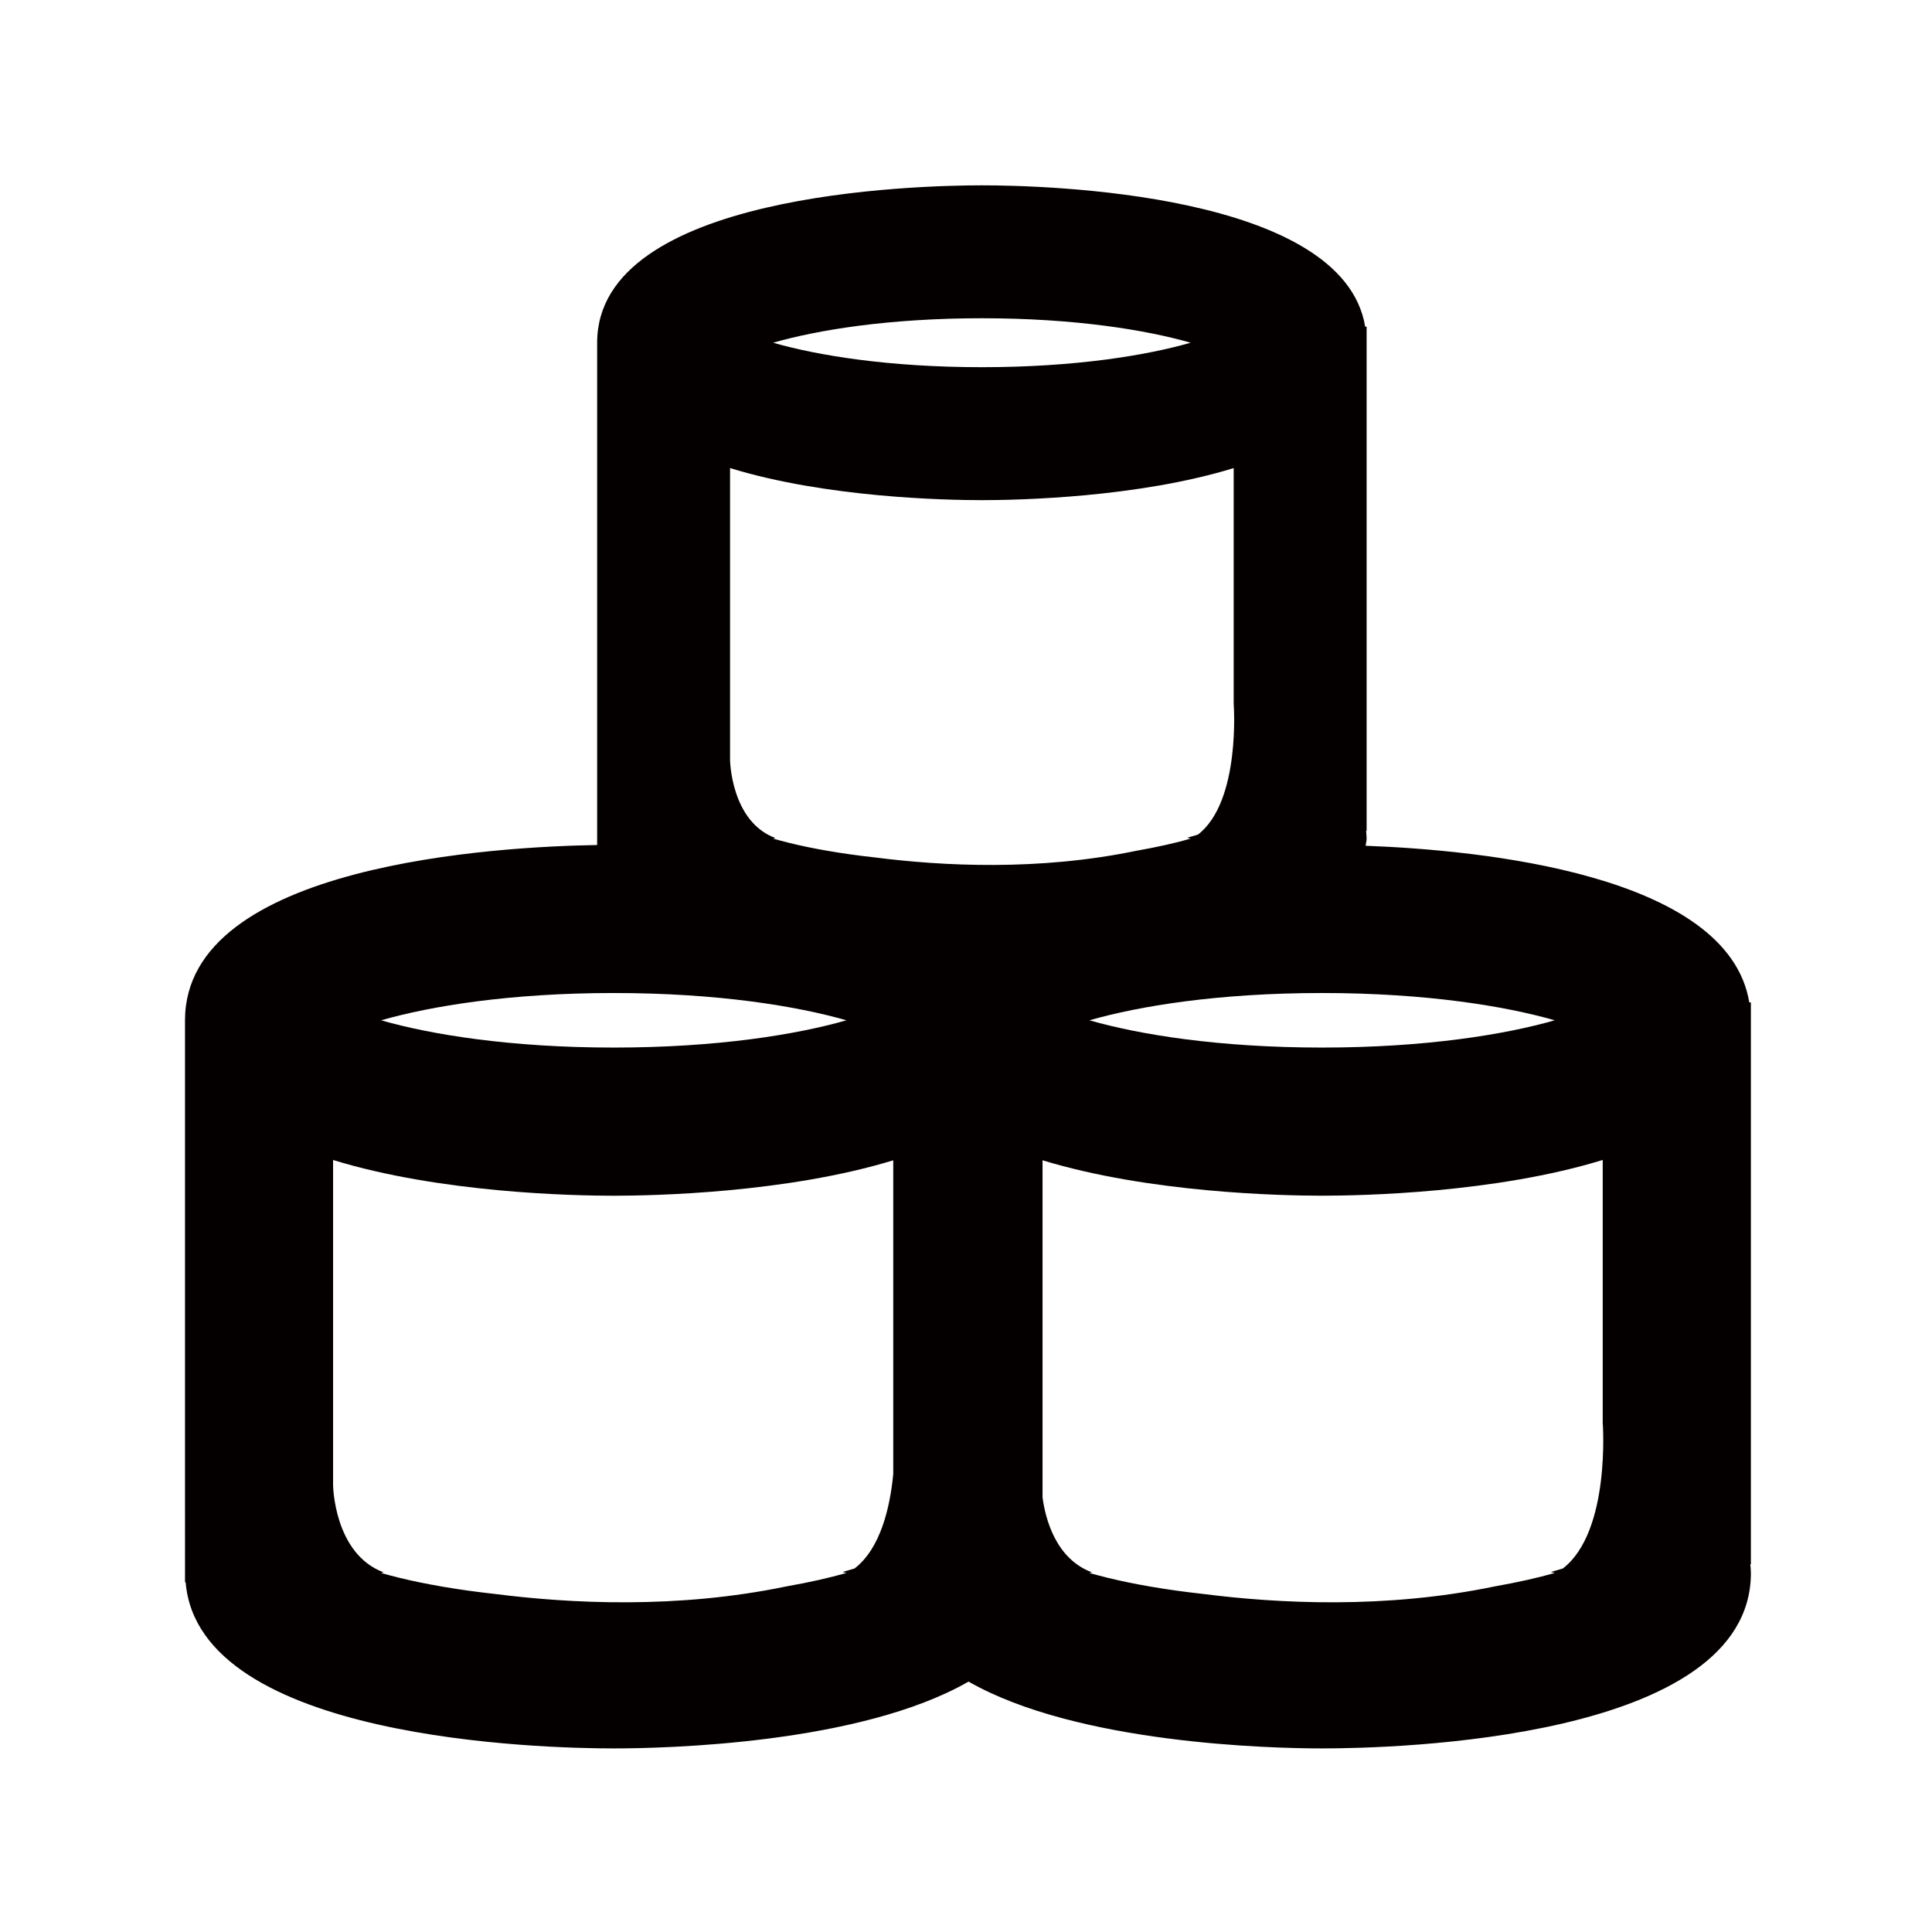 <svg class="svg-icon" style="width: 1em;height: 1em;vertical-align: middle;fill: currentColor;overflow: hidden;" viewBox="0 0 1024 1024" version="1.1" xmlns="http://www.w3.org/2000/svg"><path d="M928 531.3h-0.84c-11.25-68.16-143.22-80.8-203.34-83.02 0.09-1.3 0.52-2.44 0.52-3.78 0-1.42-0.17-2.76-0.28-4.13h0.28V173.15h-0.76c-11.74-71.16-170.38-74.92-203.16-74.92-34.05 0-203.92 4.02-203.92 83.43v266.22c-52.09 0.82-218.44 9.95-218.44 92.91V838.6h0.33c6.91 83.73 189.71 88.1 226.94 88.1 26.98 0 130.45-2.3 188.02-35.42 57.59 32.97 160.47 35.42 187.4 35.42 37.95 0 227.26-4.48 227.26-92.98 0-1.58-0.19-3.08-0.31-4.61h0.3V531.3z m-227.27-4.98c55.01 0 97.05 6.92 123.31 14.46-26.26 7.53-68.3 14.45-123.31 14.45-55.01 0-97.05-6.92-123.31-14.45 26.26-7.54 68.3-14.46 123.31-14.46zM520.41 168.68c49.36 0 87.08 6.21 110.64 12.97-23.56 6.76-61.29 12.97-110.64 12.97-49.36 0-87.08-6.21-110.64-12.97 23.56-6.76 61.28-12.97 110.64-12.97zM386.94 378.07V248.09c50.96 15.68 114.12 17 133.47 17 19.34 0 82.5-1.32 133.47-17V373s3.89 51.74-18.94 69.35c-1.9 0.62-3.81 1.09-5.71 1.67 0.58 0.16 1.26 0.32 1.82 0.48-7.92 2.27-17.58 4.46-28.6 6.4-51.99 10.8-102.83 8.13-138.72 3.56-17.78-1.96-33-4.66-45.23-7.66-0.08-0.02-0.2-0.04-0.28-0.06-0.21-0.04-0.4-0.13-0.61-0.18-2.73-0.68-5.41-1.37-7.85-2.07 0.37-0.11 0.81-0.21 1.19-0.31-23.63-8.81-24.01-41.46-24.01-41.46v-24.65z m-61.63 148.25c55.01 0 97.05 6.92 123.31 14.46-26.26 7.53-68.3 14.45-123.31 14.45s-97.05-6.92-123.31-14.45c26.27-7.54 68.31-14.46 123.31-14.46z m127.64 305c-2.11 0.69-4.24 1.21-6.36 1.86 0.65 0.18 1.4 0.35 2.03 0.53-8.83 2.53-19.59 4.97-31.88 7.13-57.94 12.04-114.6 9.07-154.61 3.97-19.81-2.18-36.77-5.2-50.41-8.53-0.09-0.02-0.22-0.05-0.31-0.06-0.24-0.05-0.44-0.14-0.68-0.2-3.05-0.76-6.03-1.52-8.75-2.3 0.41-0.12 0.91-0.23 1.33-0.35-26.33-9.81-26.77-46.21-26.77-46.21V614.82c56.8 17.47 127.19 18.94 148.75 18.94 21.48 0 91.46-1.47 148.15-18.77V781.3c-1.71 17.73-6.74 39.41-20.49 50.02z m375.42 0c-2.11 0.69-4.24 1.21-6.36 1.86 0.65 0.18 1.4 0.35 2.03 0.53-8.83 2.53-19.59 4.97-31.88 7.13-57.94 12.04-114.6 9.07-154.61 3.97-19.81-2.18-36.77-5.2-50.41-8.53-0.09-0.02-0.22-0.05-0.31-0.06-0.24-0.05-0.44-0.14-0.67-0.2-3.05-0.76-6.03-1.52-8.75-2.3 0.41-0.12 0.91-0.23 1.33-0.35-19.39-7.22-24.7-28.78-26.17-39.69v-178.7c56.7 17.3 126.67 18.77 148.15 18.77 21.56 0 91.95-1.47 148.75-18.94v139.22c0.01 0 4.34 57.66-21.1 77.29z" fill="#040000" /></svg>